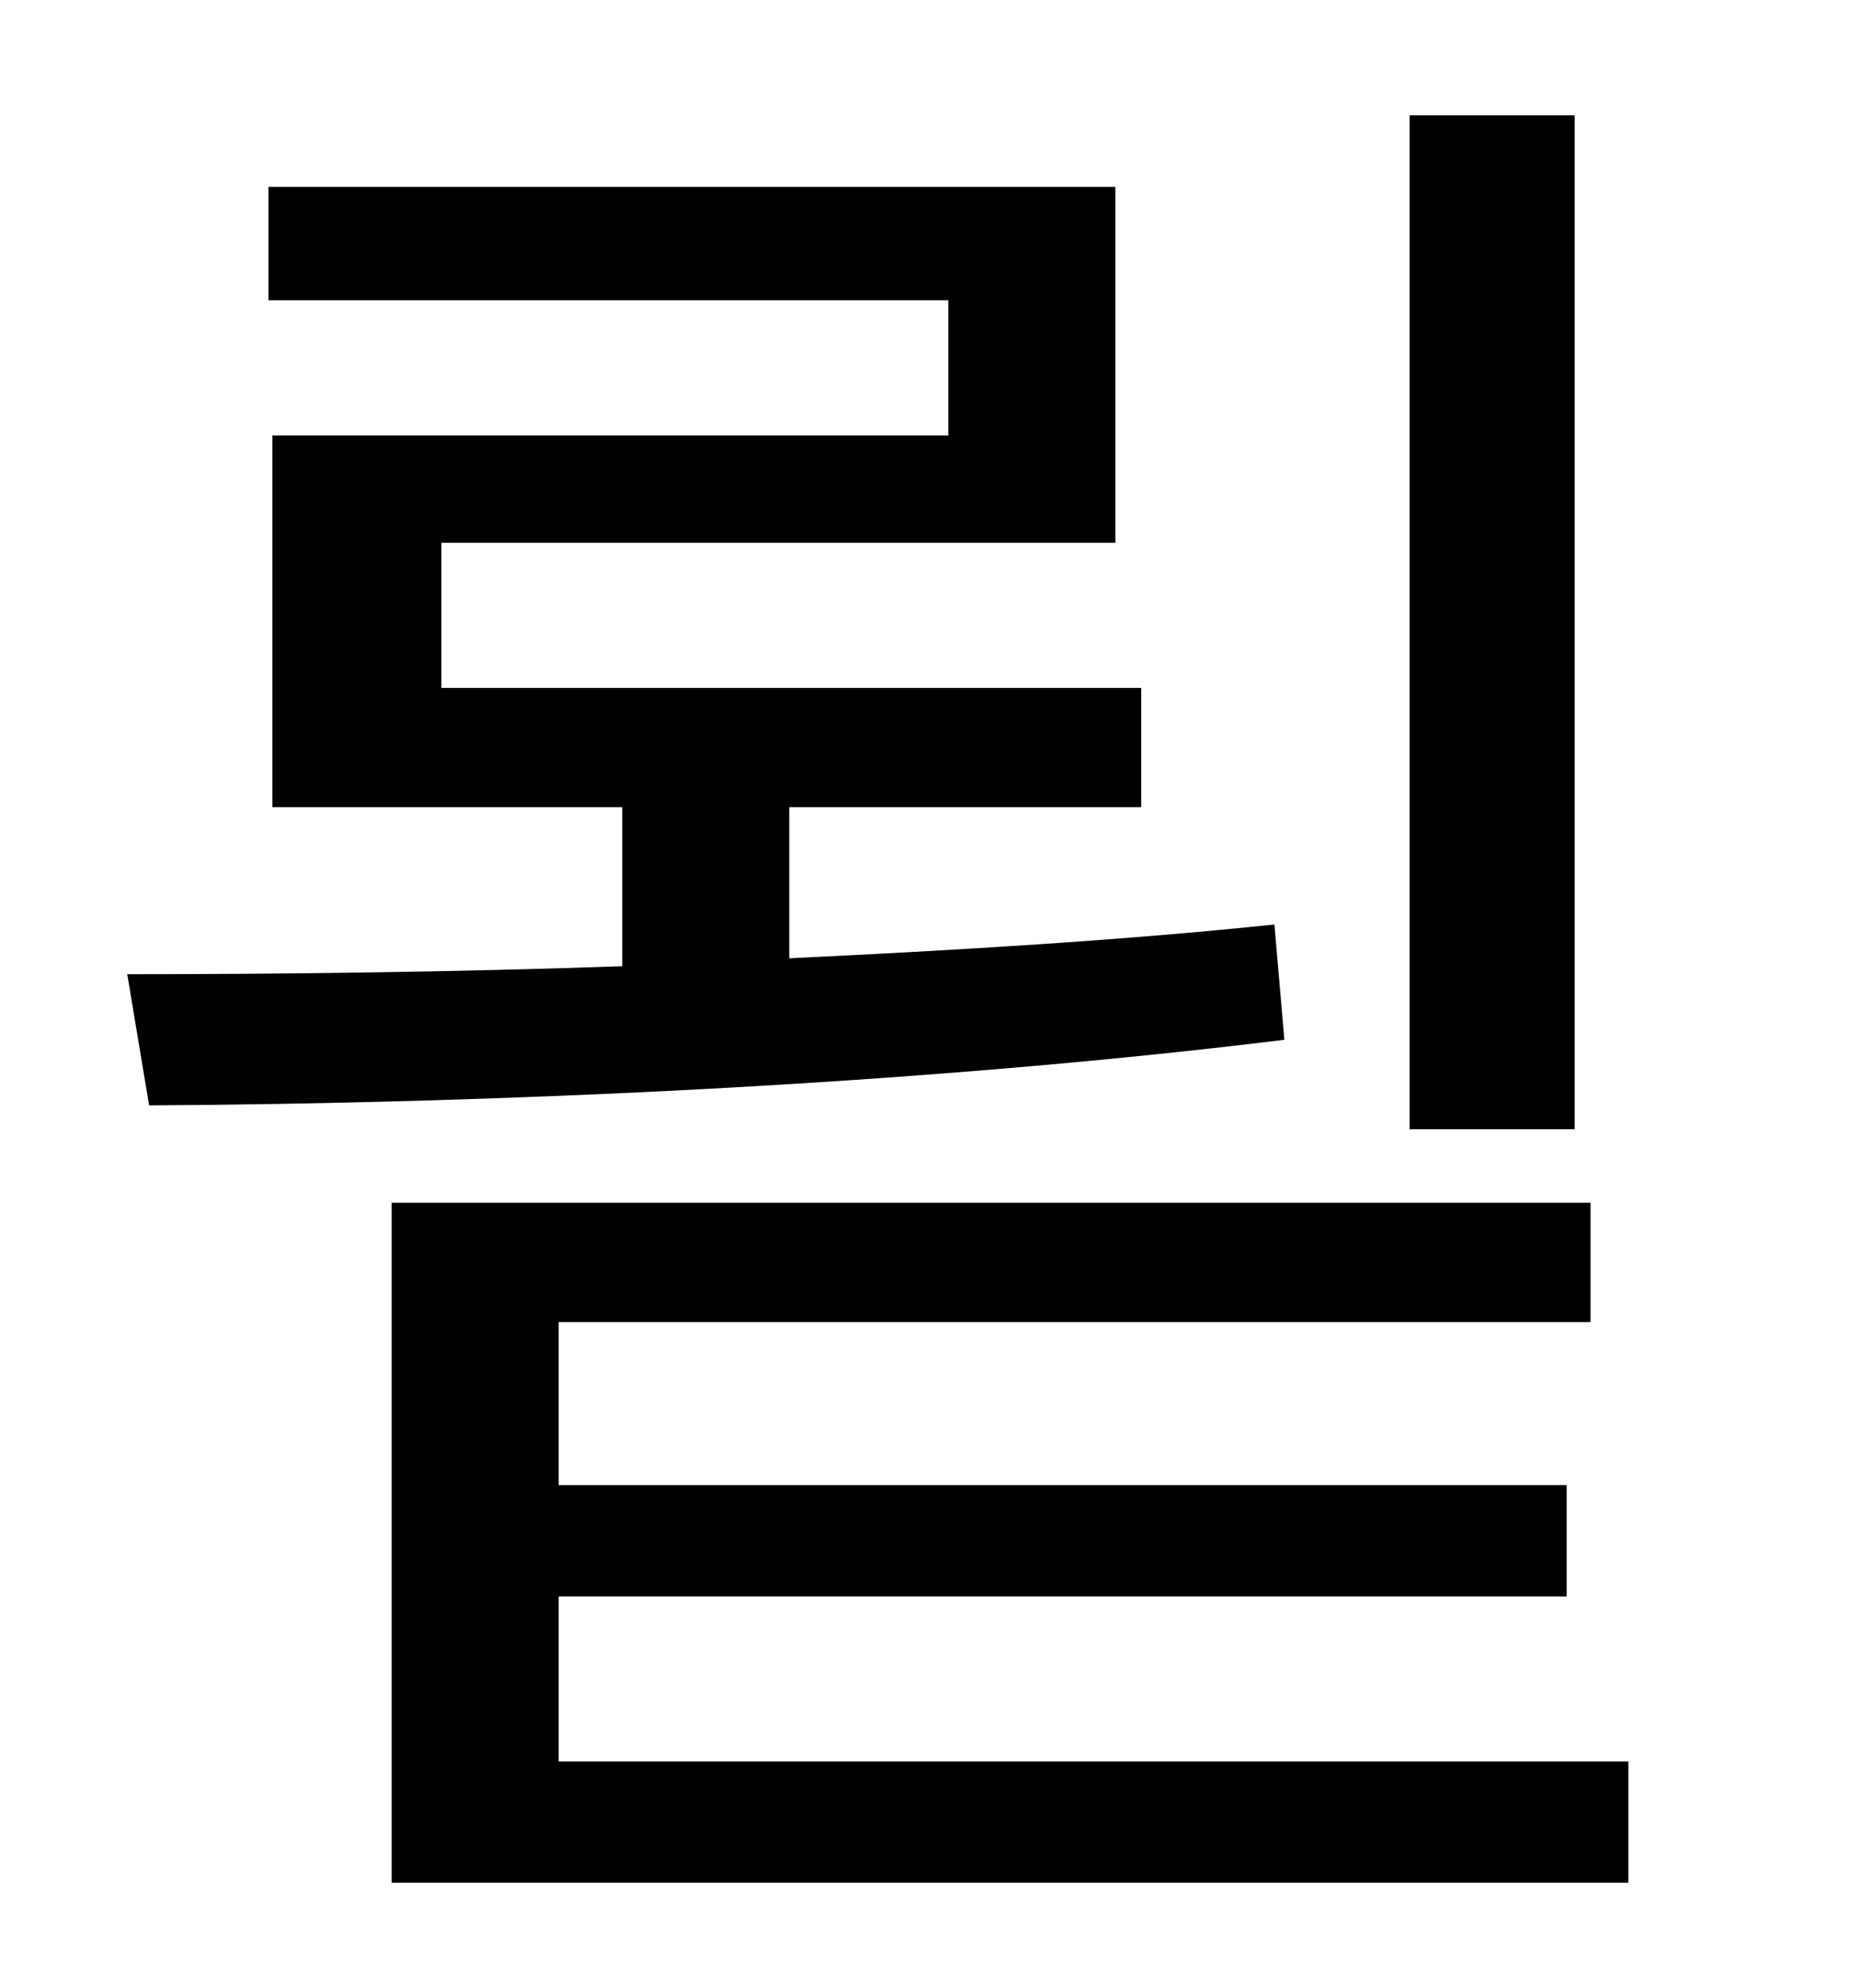 <?xml version="1.0" standalone="no"?>
<!DOCTYPE svg PUBLIC "-//W3C//DTD SVG 1.1//EN" "http://www.w3.org/Graphics/SVG/1.1/DTD/svg11.dtd" >
<svg xmlns="http://www.w3.org/2000/svg" xmlns:xlink="http://www.w3.org/1999/xlink" version="1.1" viewBox="-10 0 930 1000">
   <path fill="currentColor"
d="M782 58v510h-83v-510h83zM631 465l5 58c-187 23 -400 32 -571 33l-11 -66c77 0 163 -1 249 -4v-80h-176v-187h340v-68h-342v-57h426v179h-339v73h352v60h-177v76c84 -4 168 -9 244 -17zM271 886h538v61h-622v-342h603v60h-519v82h507v56h-507v83z" />
</svg>
